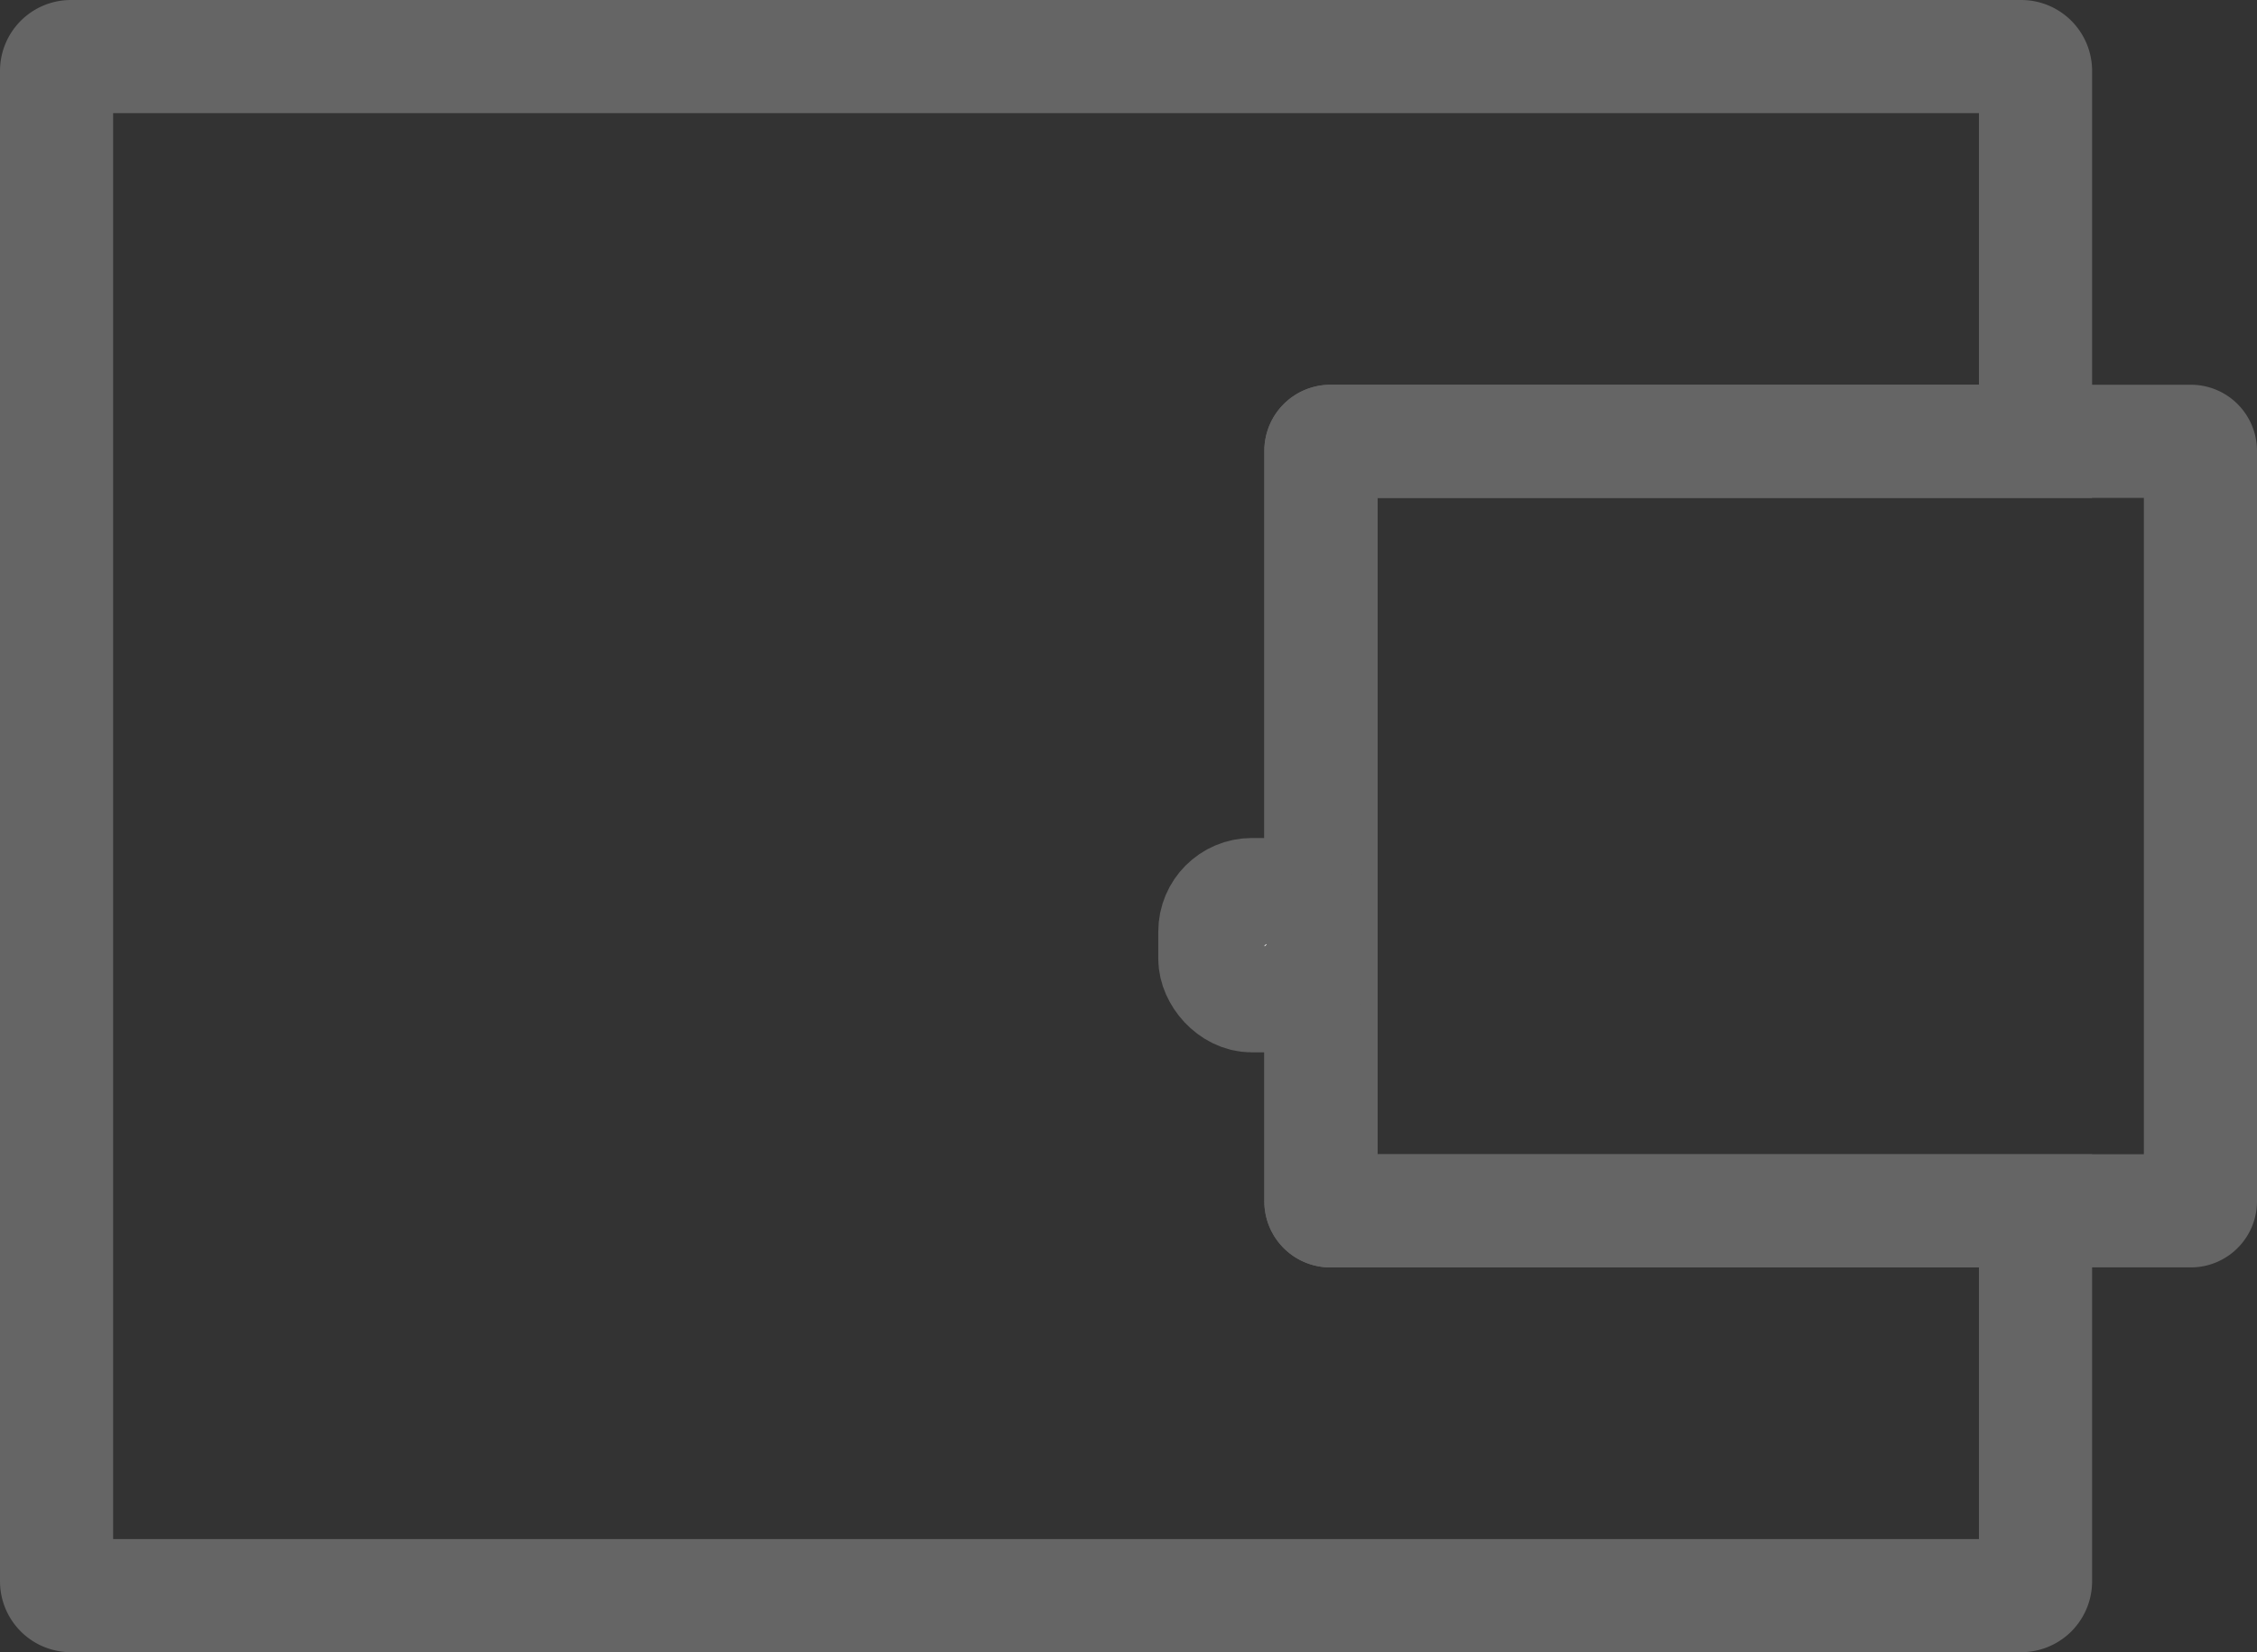 <svg id="Layer_1" data-name="Layer 1" xmlns="http://www.w3.org/2000/svg" viewBox="0 0 379 277.46"><rect x="0" y="0" width="379" height="277.46" fill="#333333" stroke="none"/><defs><style>.cls-1{fill:none;}.cls-1,.cls-2{stroke:#656565;stroke-miterlimit:10;stroke-width:19px;}.cls-2{fill:#fff;}</style></defs><title>wallet</title><path class="cls-1" d="M232.31,263V137a1.6,1.6,0,0,1,1.6-1.61h118.4V73.18a2.41,2.41,0,0,0-2.42-2.41H22.41A2.41,2.41,0,0,0,20,73.18V326.82a2.41,2.41,0,0,0,2.41,2.41H349.89a2.41,2.41,0,0,0,2.42-2.41v-62.2H233.91A1.6,1.6,0,0,1,232.31,263Z" transform="translate(-10.5 -61.27)"/><path class="cls-1" d="M378.4,135.38H233.91a1.6,1.6,0,0,0-1.6,1.61V263a1.6,1.6,0,0,0,1.6,1.61H378.4A1.61,1.61,0,0,0,380,263V137A1.61,1.61,0,0,0,378.4,135.38Z" transform="translate(-10.5 -61.27)"/><rect class="cls-2" x="204" y="150.23" width="17" height="17" rx="6.22"/></svg>